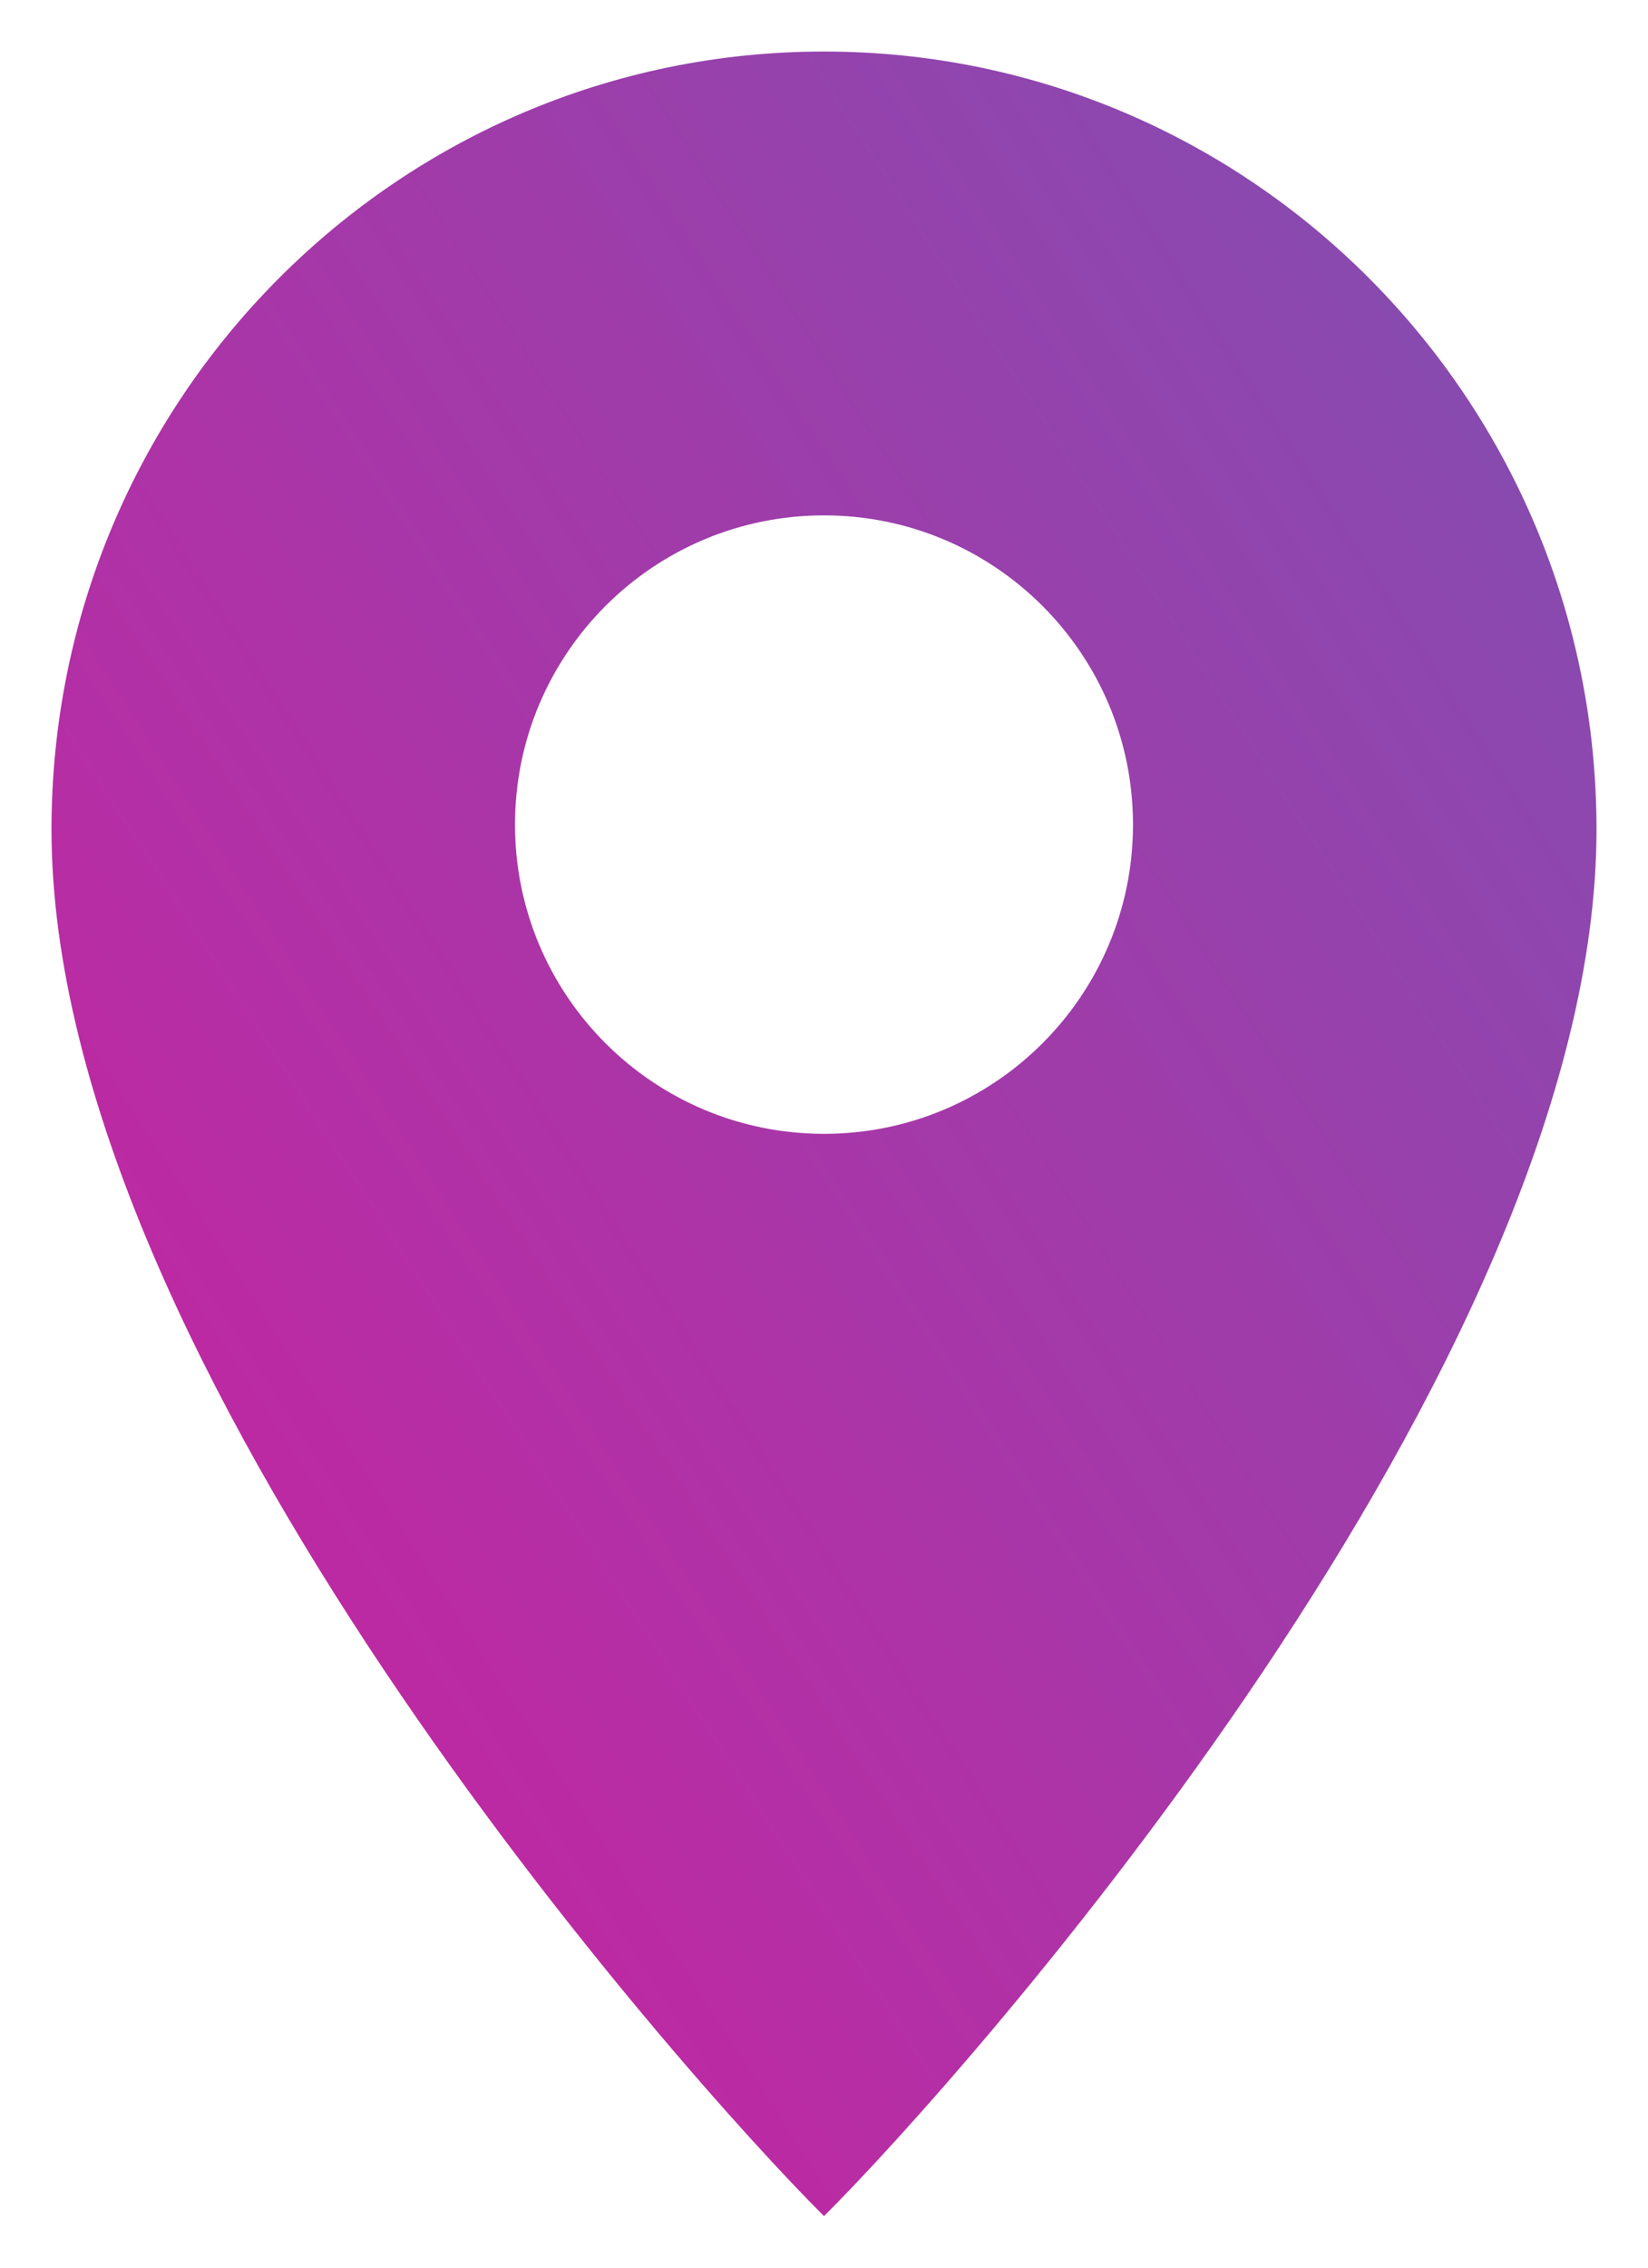 <svg width="16" height="22" viewBox="0 0 16 22" fill="none" xmlns="http://www.w3.org/2000/svg">
    <defs>
        <linearGradient id="paint0_linear_3207_21499" x1="0.5" y1="21.5" x2="20.664" y2="8.525" gradientUnits="userSpaceOnUse">
            <stop stop-color="#CF1E9E"/>
            <stop offset="1" stop-color="#7F50B2"/>
        </linearGradient>
    </defs>
<path fill-rule="evenodd" clip-rule="evenodd" d="M15.5 8.047C15.5 13.25 9.374 20.132 8 21.5C6.626 20.132 0.5 13.25 0.5 8.047C0.5 3.879 3.858 0.5 8 0.5C12.142 0.5 15.5 3.879 15.5 8.047ZM8 11C9.657 11 11 9.657 11 8C11 6.343 9.657 5 8 5C6.343 5 5 6.343 5 8C5 9.657 6.343 11 8 11Z" fill="url(#paint0_linear_3207_21499)"/>
</svg>
